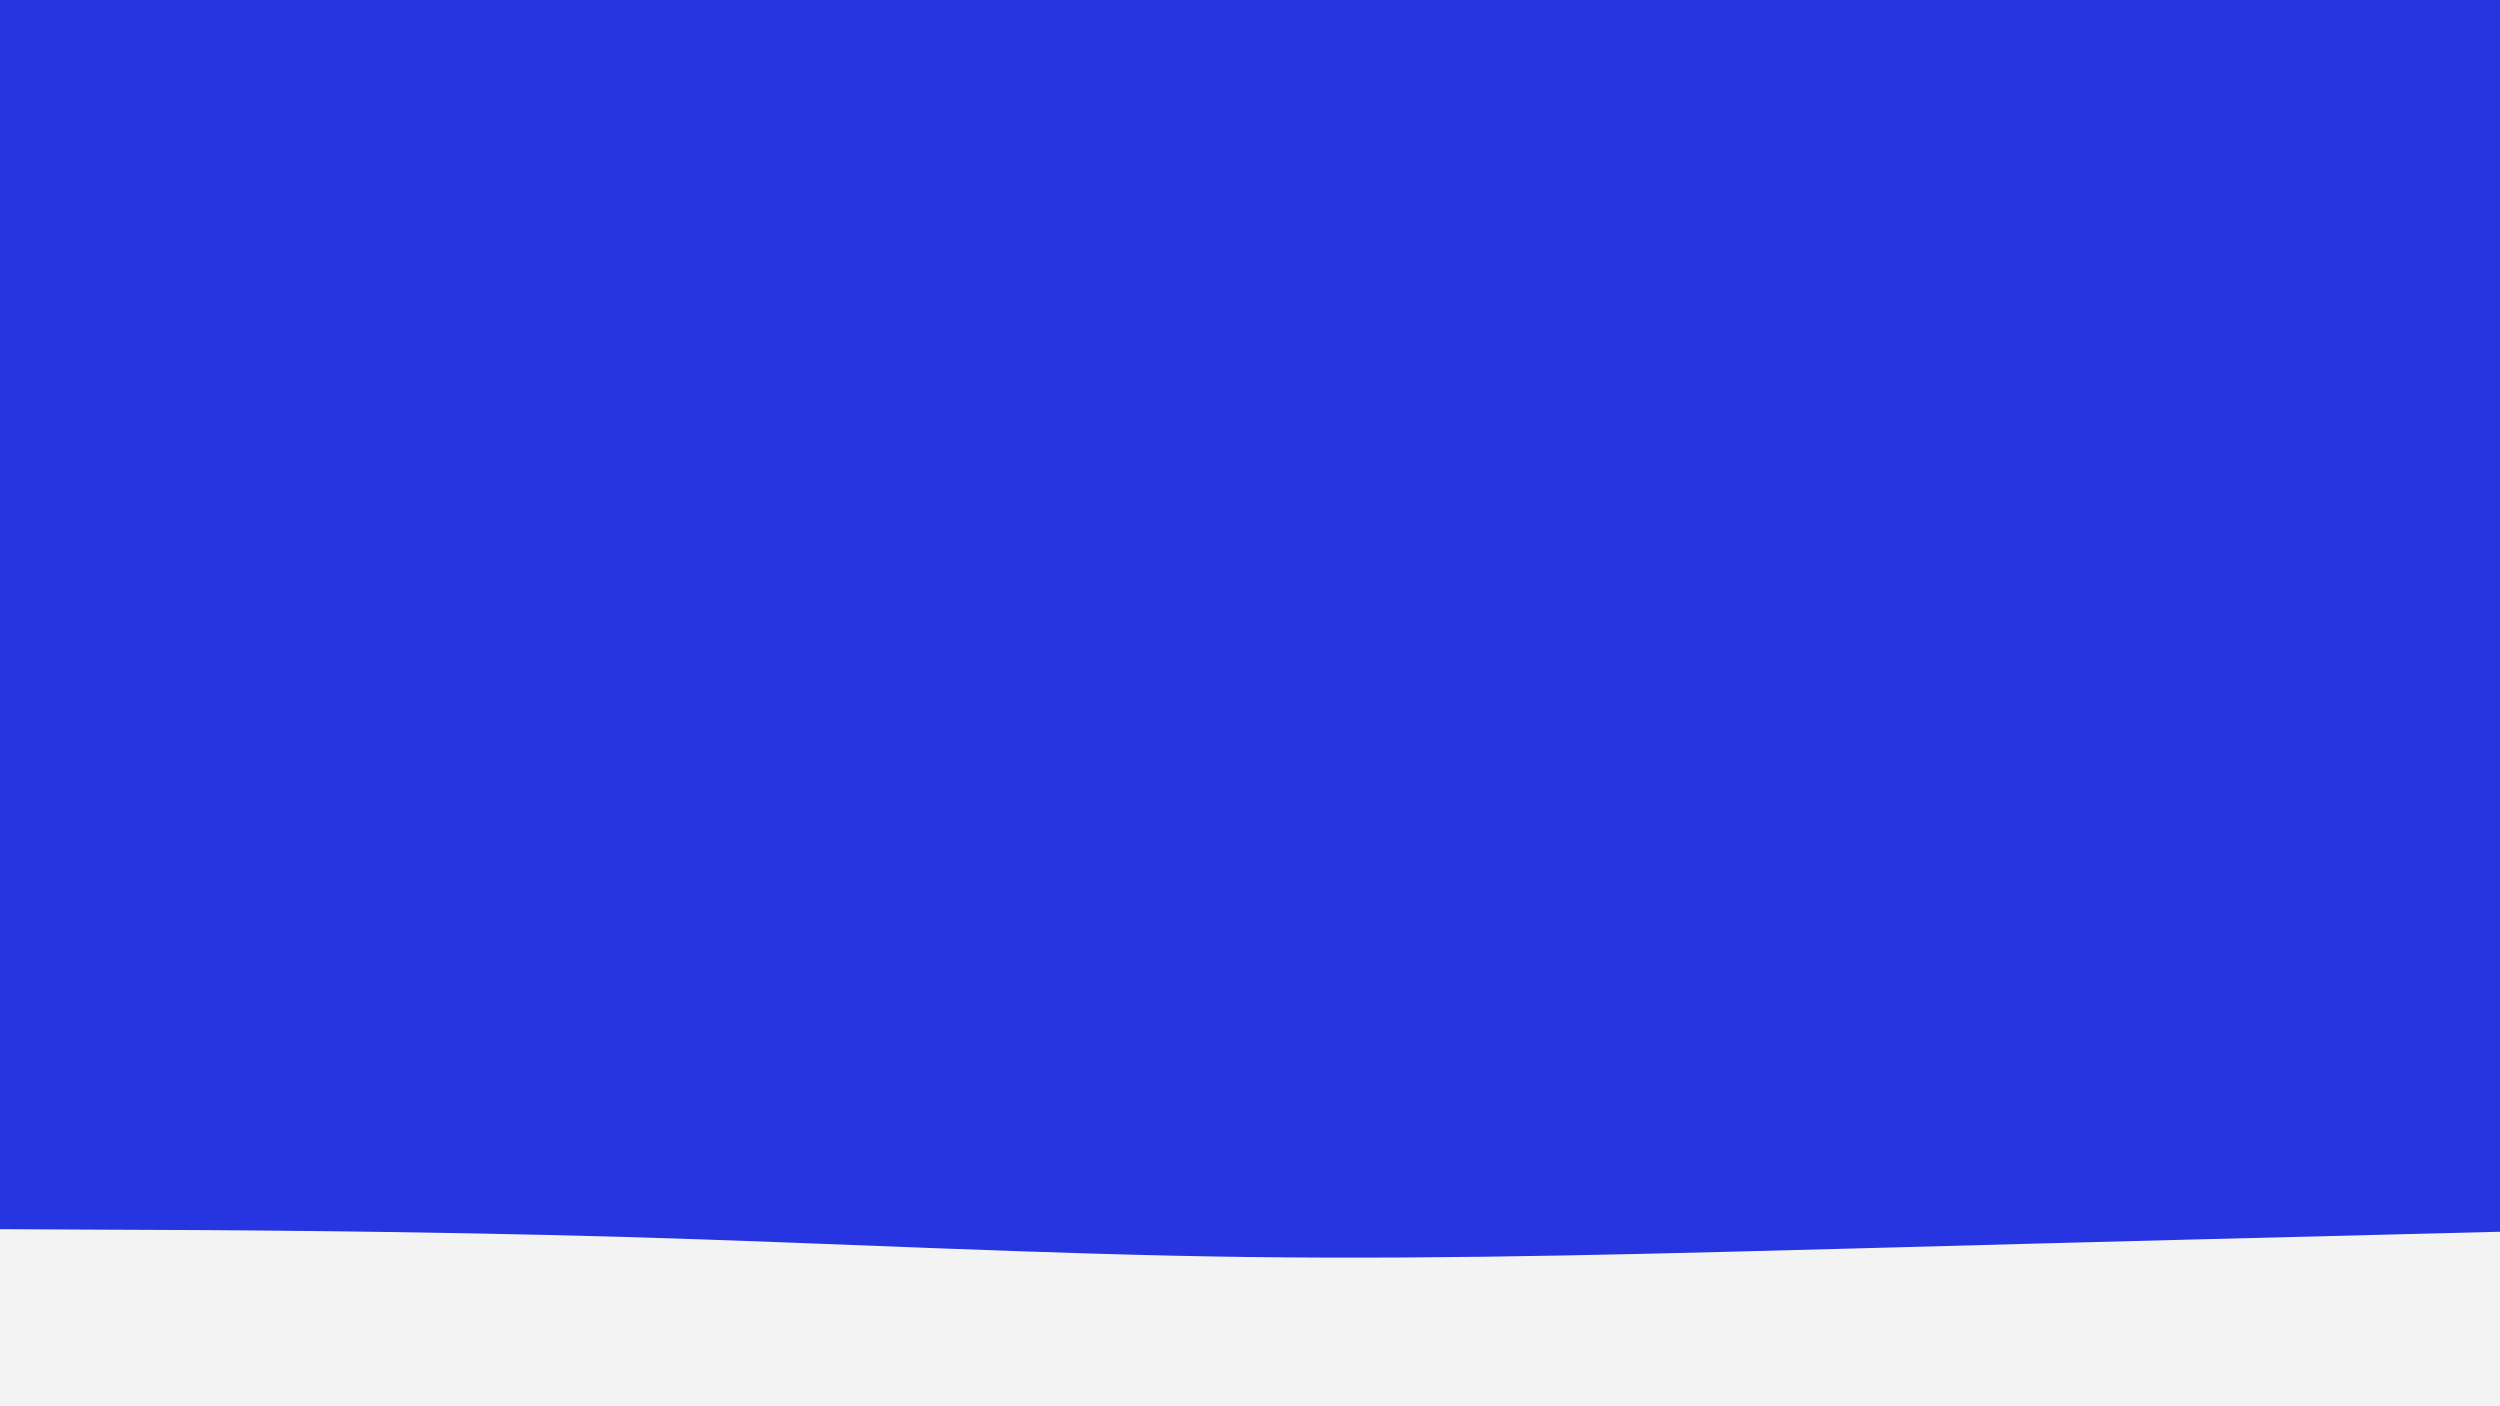 <svg id="visual" viewBox="0 0 960 540" width="960" height="540" xmlns="http://www.w3.org/2000/svg" xmlns:xlink="http://www.w3.org/1999/xlink" version="1.1"><rect x="0" y="0" width="960" height="540" fill="#2735E0"></rect><path d="M0 472L40 472.2C80 472.3 160 472.7 240 475C320 477.3 400 481.7 480 482.7C560 483.7 640 481.3 720 479.2C800 477 880 475 920 474L960 473L960 541L920 541C880 541 800 541 720 541C640 541 560 541 480 541C400 541 320 541 240 541C160 541 80 541 40 541L0 541Z" fill="#f3f3f3" stroke-linecap="round" stroke-linejoin="miter"></path></svg>